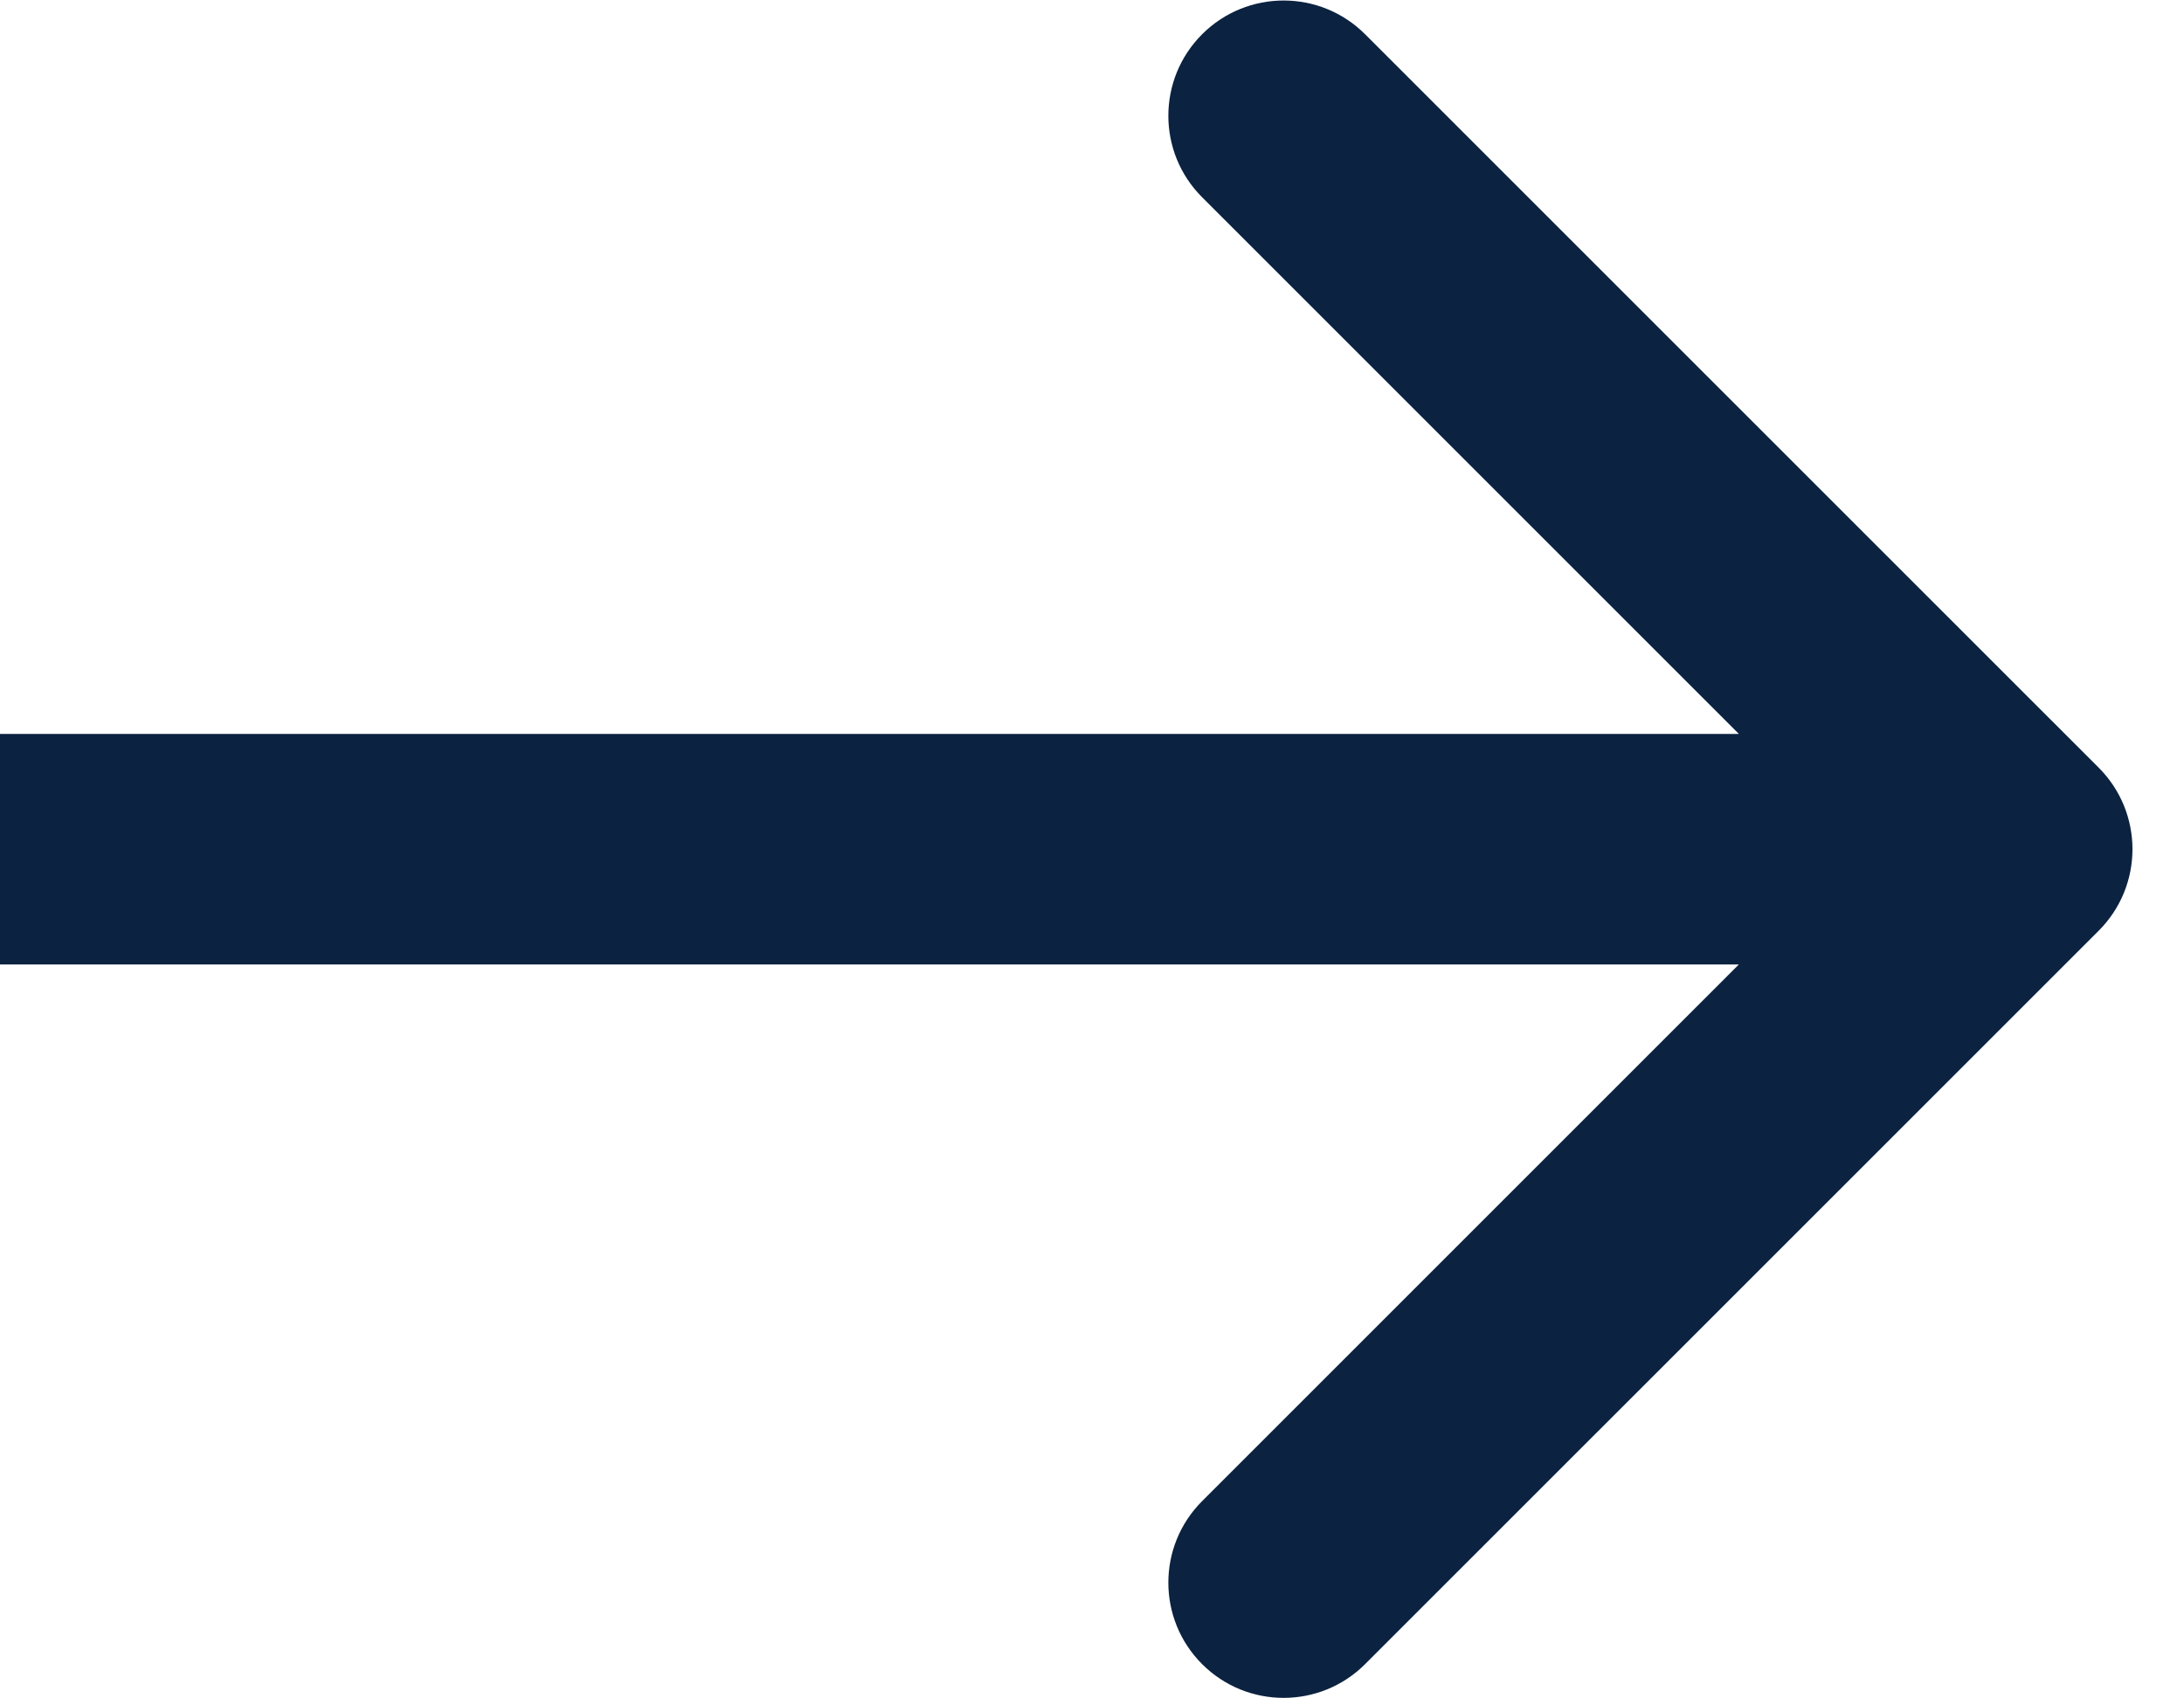 <svg width="36" height="28" viewBox="0 0 36 28" fill="none" xmlns="http://www.w3.org/2000/svg">
<path d="M34.594 12.656C35.336 13.399 35.336 14.601 34.594 15.344L22.502 27.435C21.76 28.177 20.557 28.177 19.815 27.435C19.073 26.693 19.073 25.49 19.815 24.748L30.563 14L19.815 3.252C19.073 2.51 19.073 1.307 19.815 0.565C20.557 -0.177 21.76 -0.177 22.502 0.565L34.594 12.656ZM0 12.1L33.25 12.1V15.9L0 15.9L0 12.1Z" fill="#0B2240"/>
</svg>
